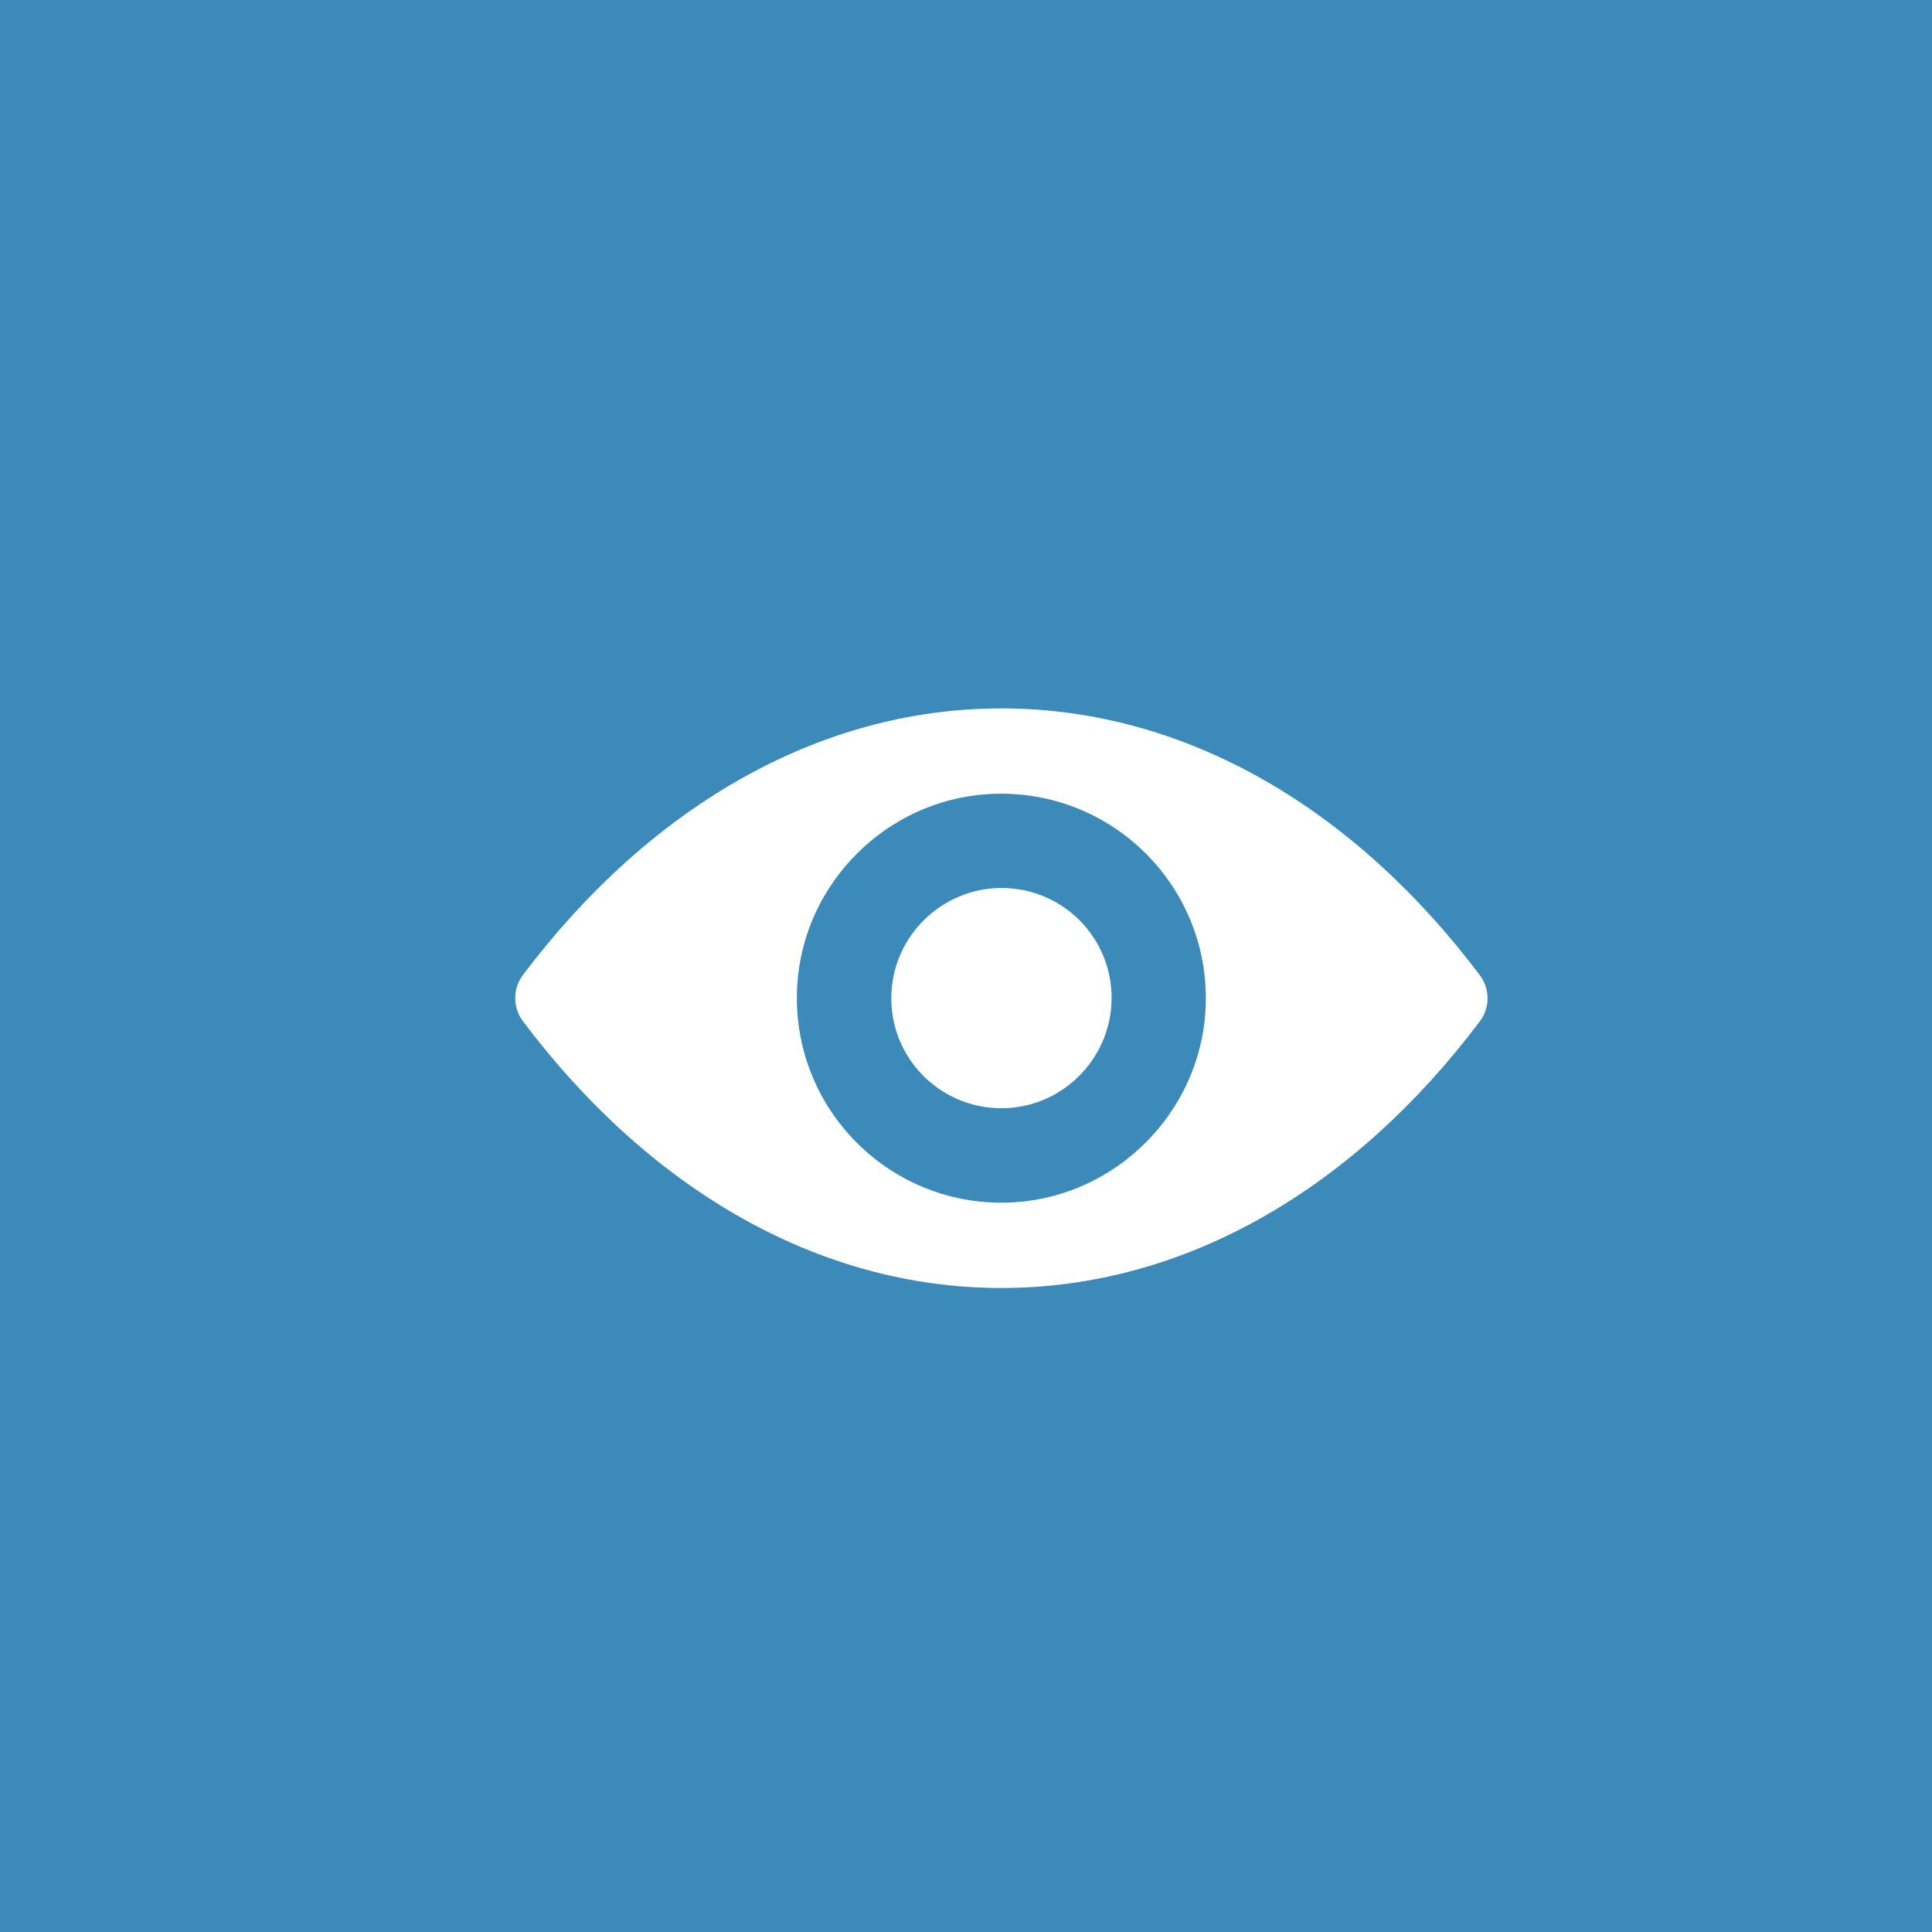 <svg width="30" height="30" viewBox="0 0 30 30" fill="none" xmlns="http://www.w3.org/2000/svg">
<rect width="30" height="30" fill="#3C8AB9"/>
<path d="M15.549 11C12.665 11 10.049 12.578 8.118 15.142C7.961 15.352 7.961 15.645 8.118 15.855C10.049 18.422 12.665 20 15.549 20C18.434 20 21.05 18.422 22.98 15.858C23.138 15.648 23.138 15.355 22.98 15.145C21.05 12.578 18.434 11 15.549 11ZM15.756 18.669C13.841 18.789 12.26 17.211 12.38 15.293C12.479 13.712 13.761 12.43 15.342 12.331C17.257 12.211 18.838 13.789 18.718 15.707C18.616 17.285 17.334 18.567 15.756 18.669ZM15.66 17.205C14.629 17.27 13.776 16.42 13.844 15.389C13.897 14.536 14.589 13.848 15.441 13.792C16.473 13.727 17.325 14.576 17.257 15.608C17.201 16.464 16.51 17.152 15.66 17.205Z" fill="white"/>
</svg>
